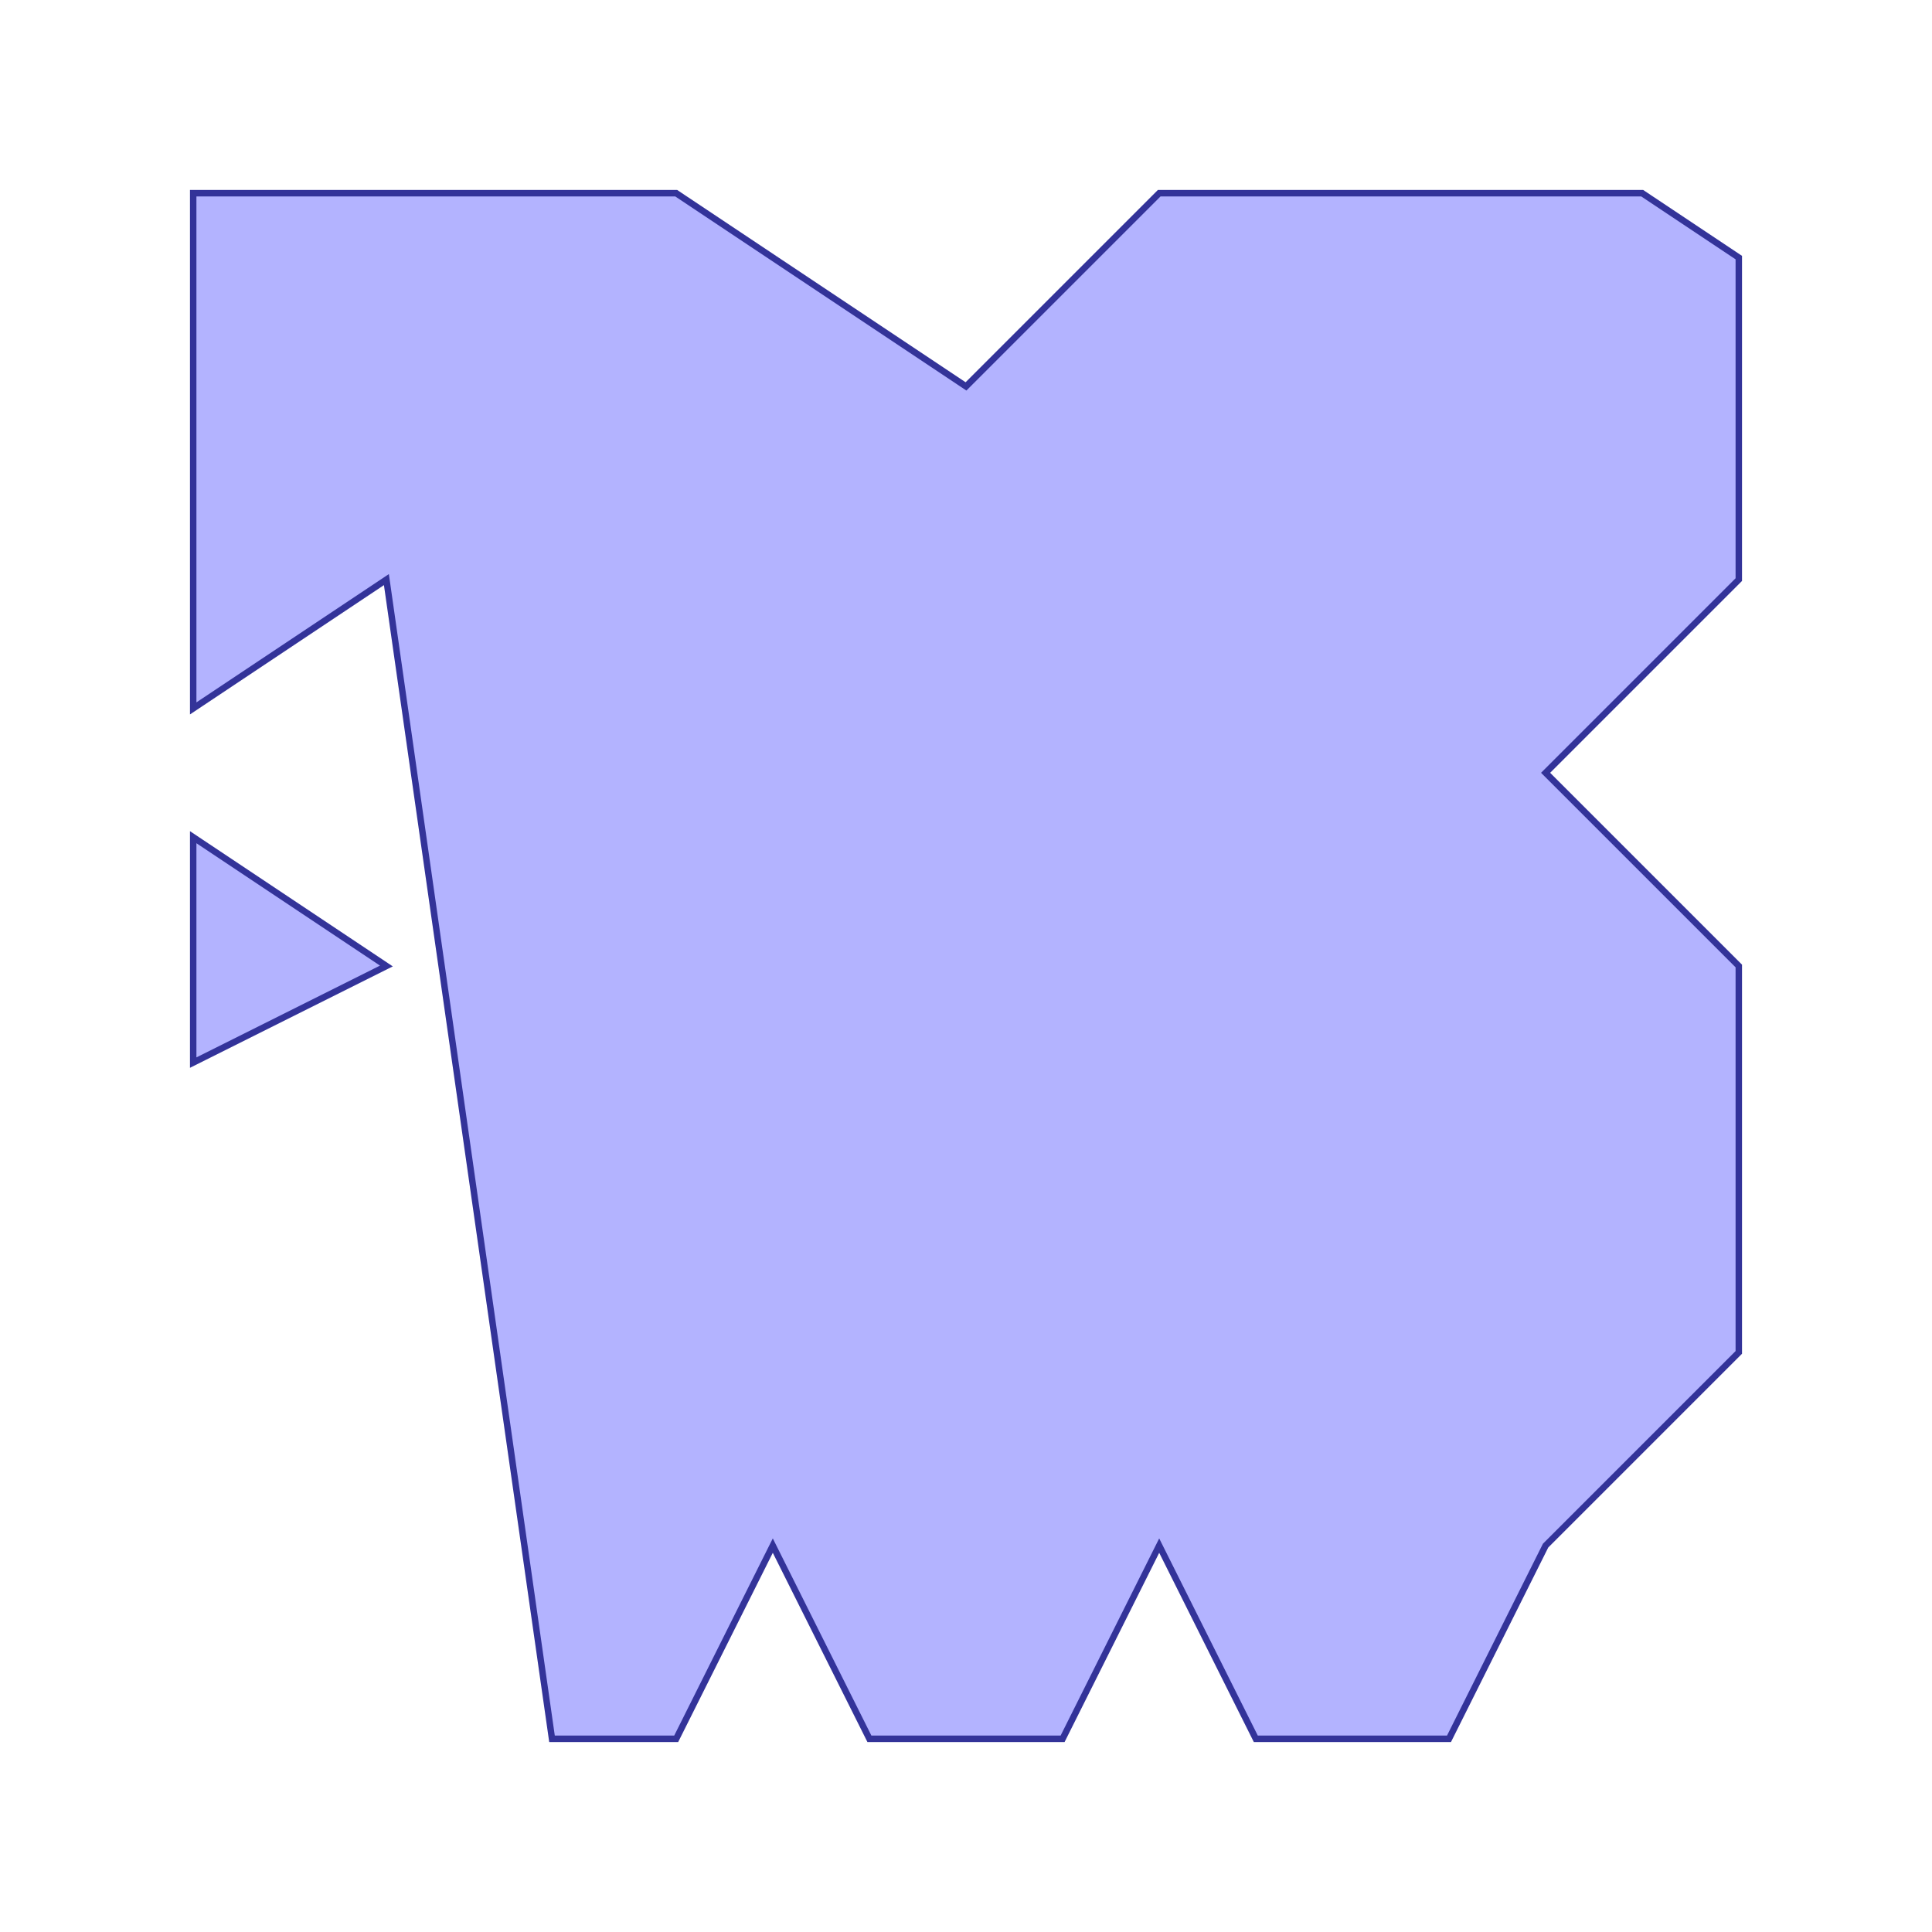 <?xml version="1.0" standalone="no"?>
<!DOCTYPE svg PUBLIC "-//W3C//DTD SVG 1.1//EN"
"http://www.w3.org/Graphics/SVG/1.1/DTD/svg11.dtd">
<svg viewBox="0 0 300 300" version="1.1"
xmlns="http://www.w3.org/2000/svg"
xmlns:xlink="http://www.w3.org/1999/xlink">
<g fill-rule="evenodd"><path d="M 30,30 L 105,30 L 150,60 L 180,30 L 255,30 L 270,40 L 270,90 L 240,120 L 270,150 L 270,210 L 240,240 L 225,270 L 195,270 L 180,240 L 165,270 L 135,270 L 120,240 L 105,270 L 85.714,270 L 60,90 L 30,110 L 30,30 z " style="fill-opacity:0.3;fill:rgb(0,0,255);stroke:rgb(51,51,153);stroke-width:1"/></g>
<g fill-rule="evenodd"><path d="M 30,130 L 60,150 L 30,165 L 30,130 z " style="fill-opacity:0.3;fill:rgb(0,0,255);stroke:rgb(51,51,153);stroke-width:1"/></g>
</svg>
